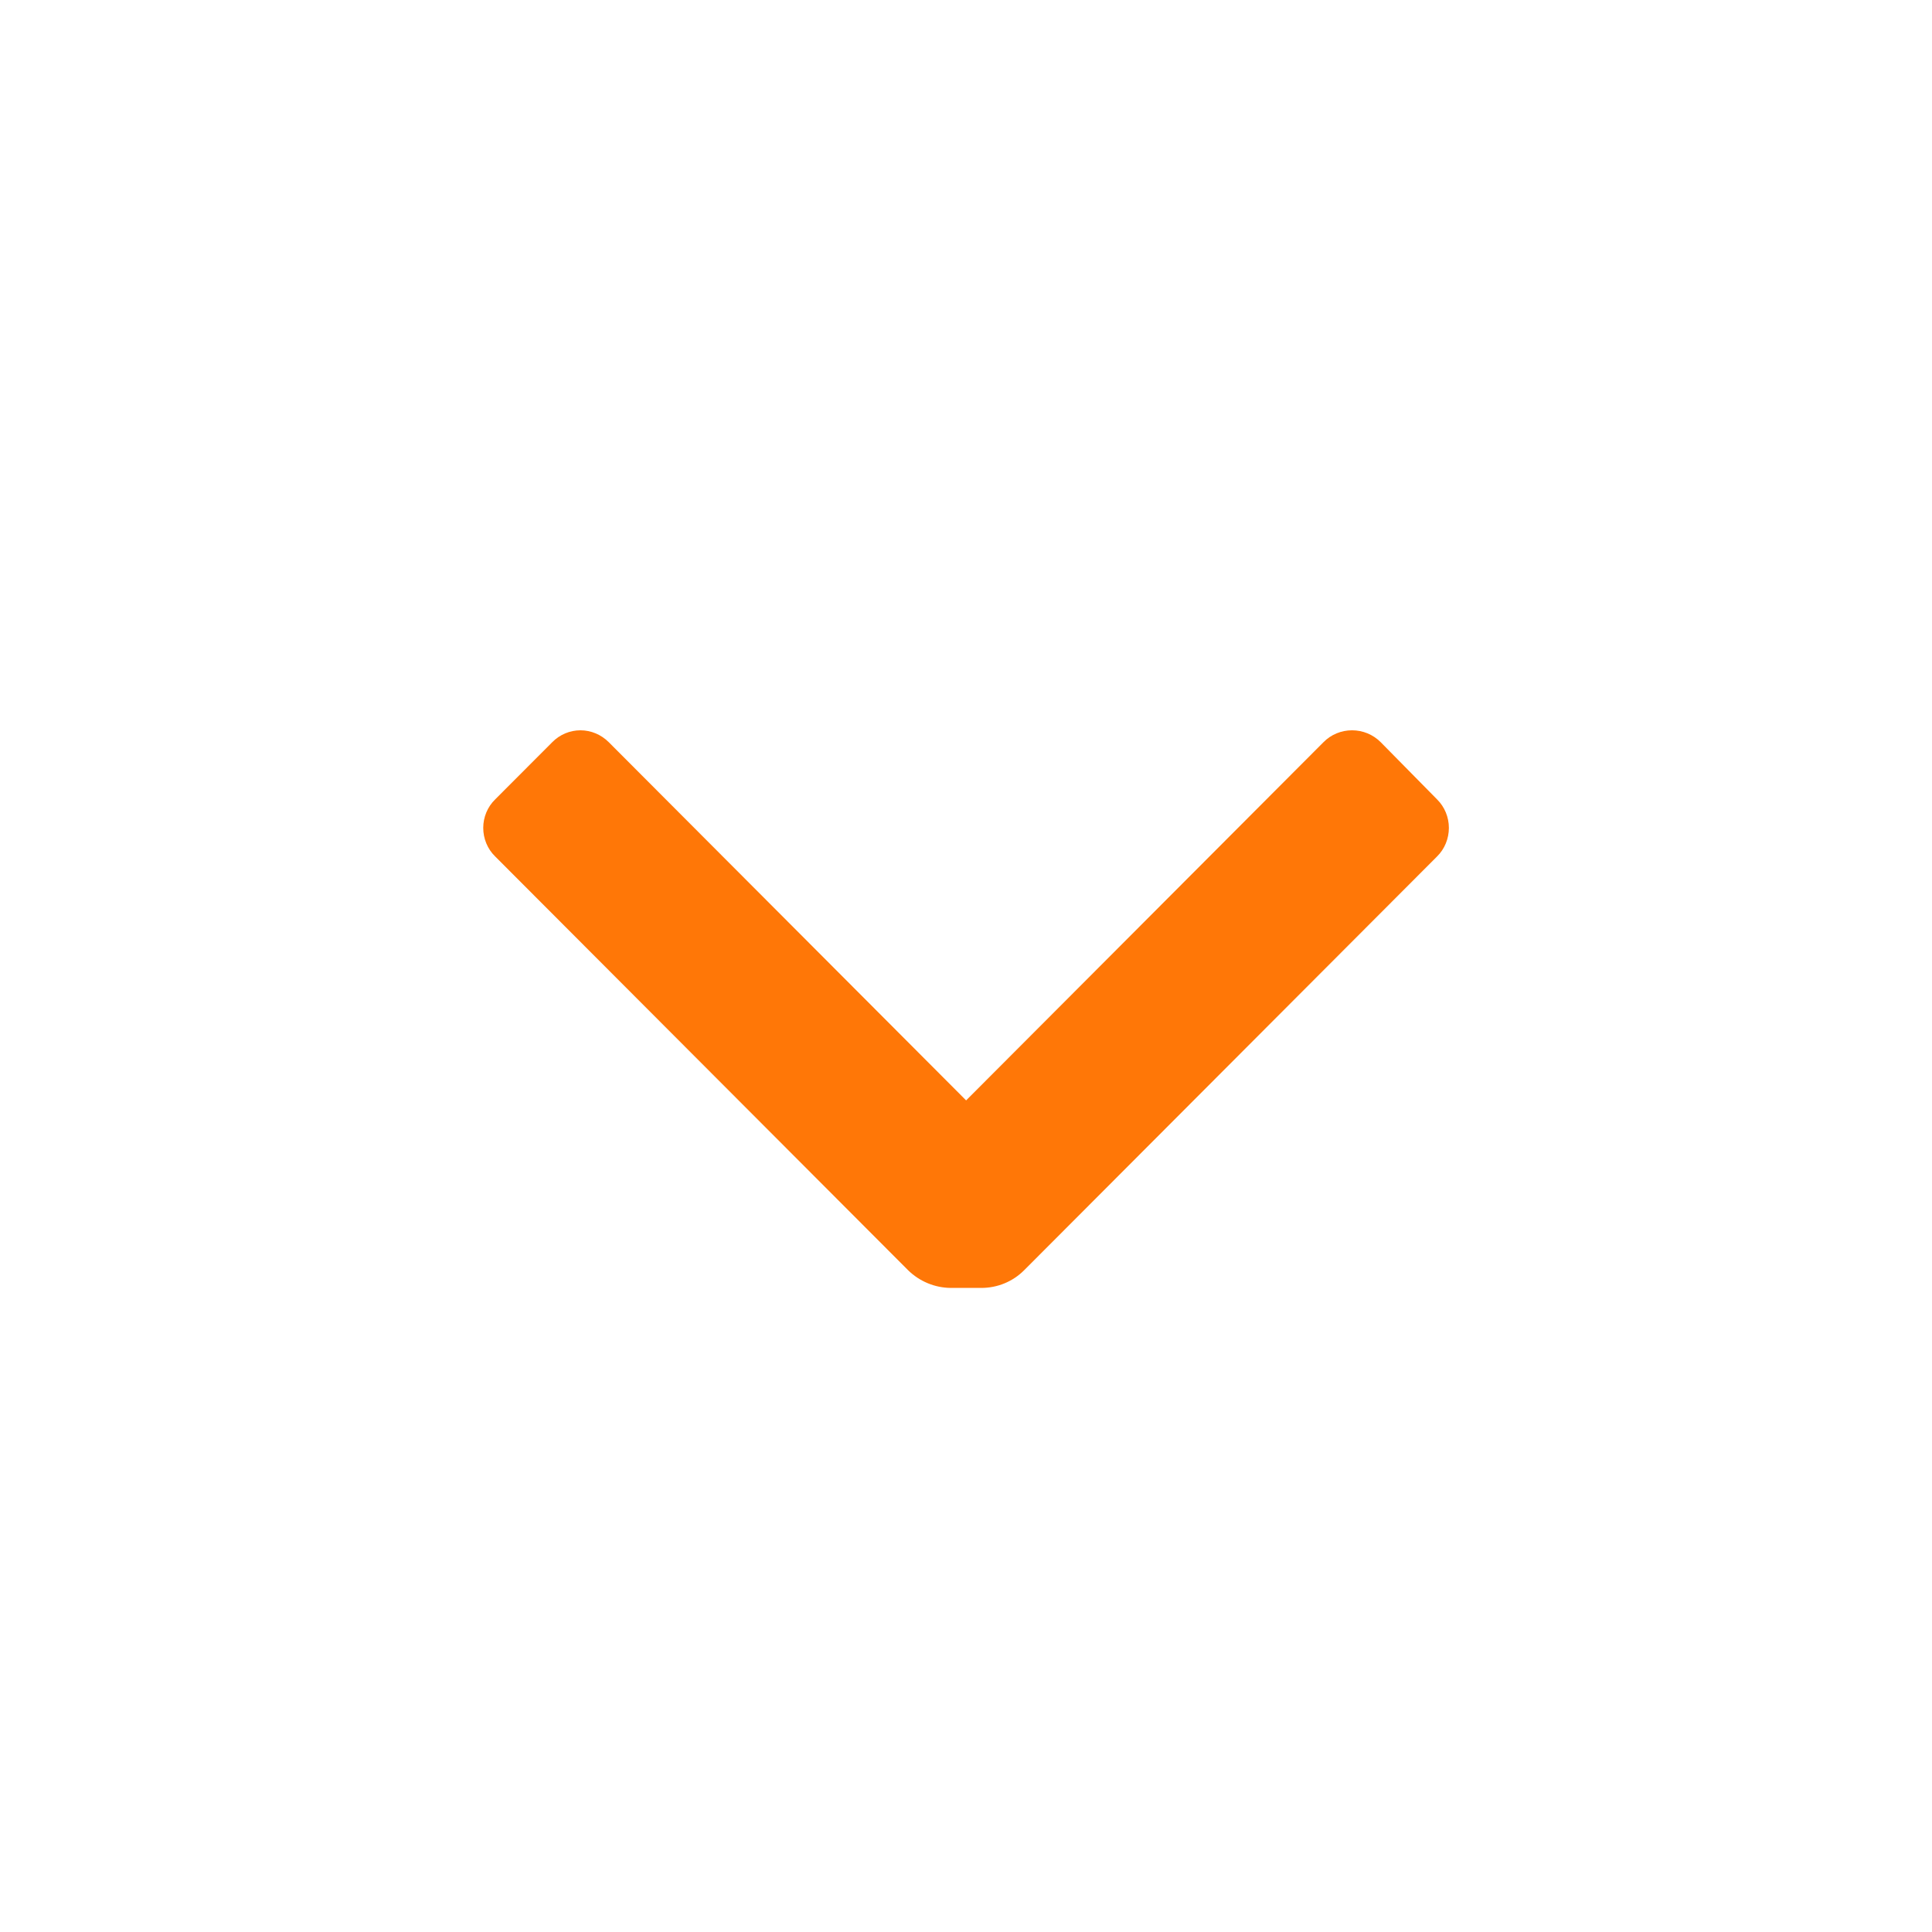 <svg width="16" height="16" viewBox="0 0 16 16" fill="none" xmlns="http://www.w3.org/2000/svg">
<path d="M8.481 10.52C8.387 10.614 8.26 10.666 8.127 10.666H7.874C7.742 10.665 7.615 10.612 7.521 10.52L4.101 7.093C4.037 7.031 4.002 6.945 4.002 6.856C4.002 6.768 4.037 6.682 4.101 6.62L4.574 6.146C4.635 6.084 4.719 6.048 4.807 6.048C4.895 6.048 4.979 6.084 5.041 6.146L8.001 9.113L10.961 6.146C11.023 6.083 11.108 6.048 11.197 6.048C11.286 6.048 11.371 6.083 11.434 6.146L11.901 6.62C11.964 6.682 11.999 6.768 11.999 6.856C11.999 6.945 11.964 7.031 11.901 7.093L8.481 10.52Z" fill="#FF7707"/>
</svg>
